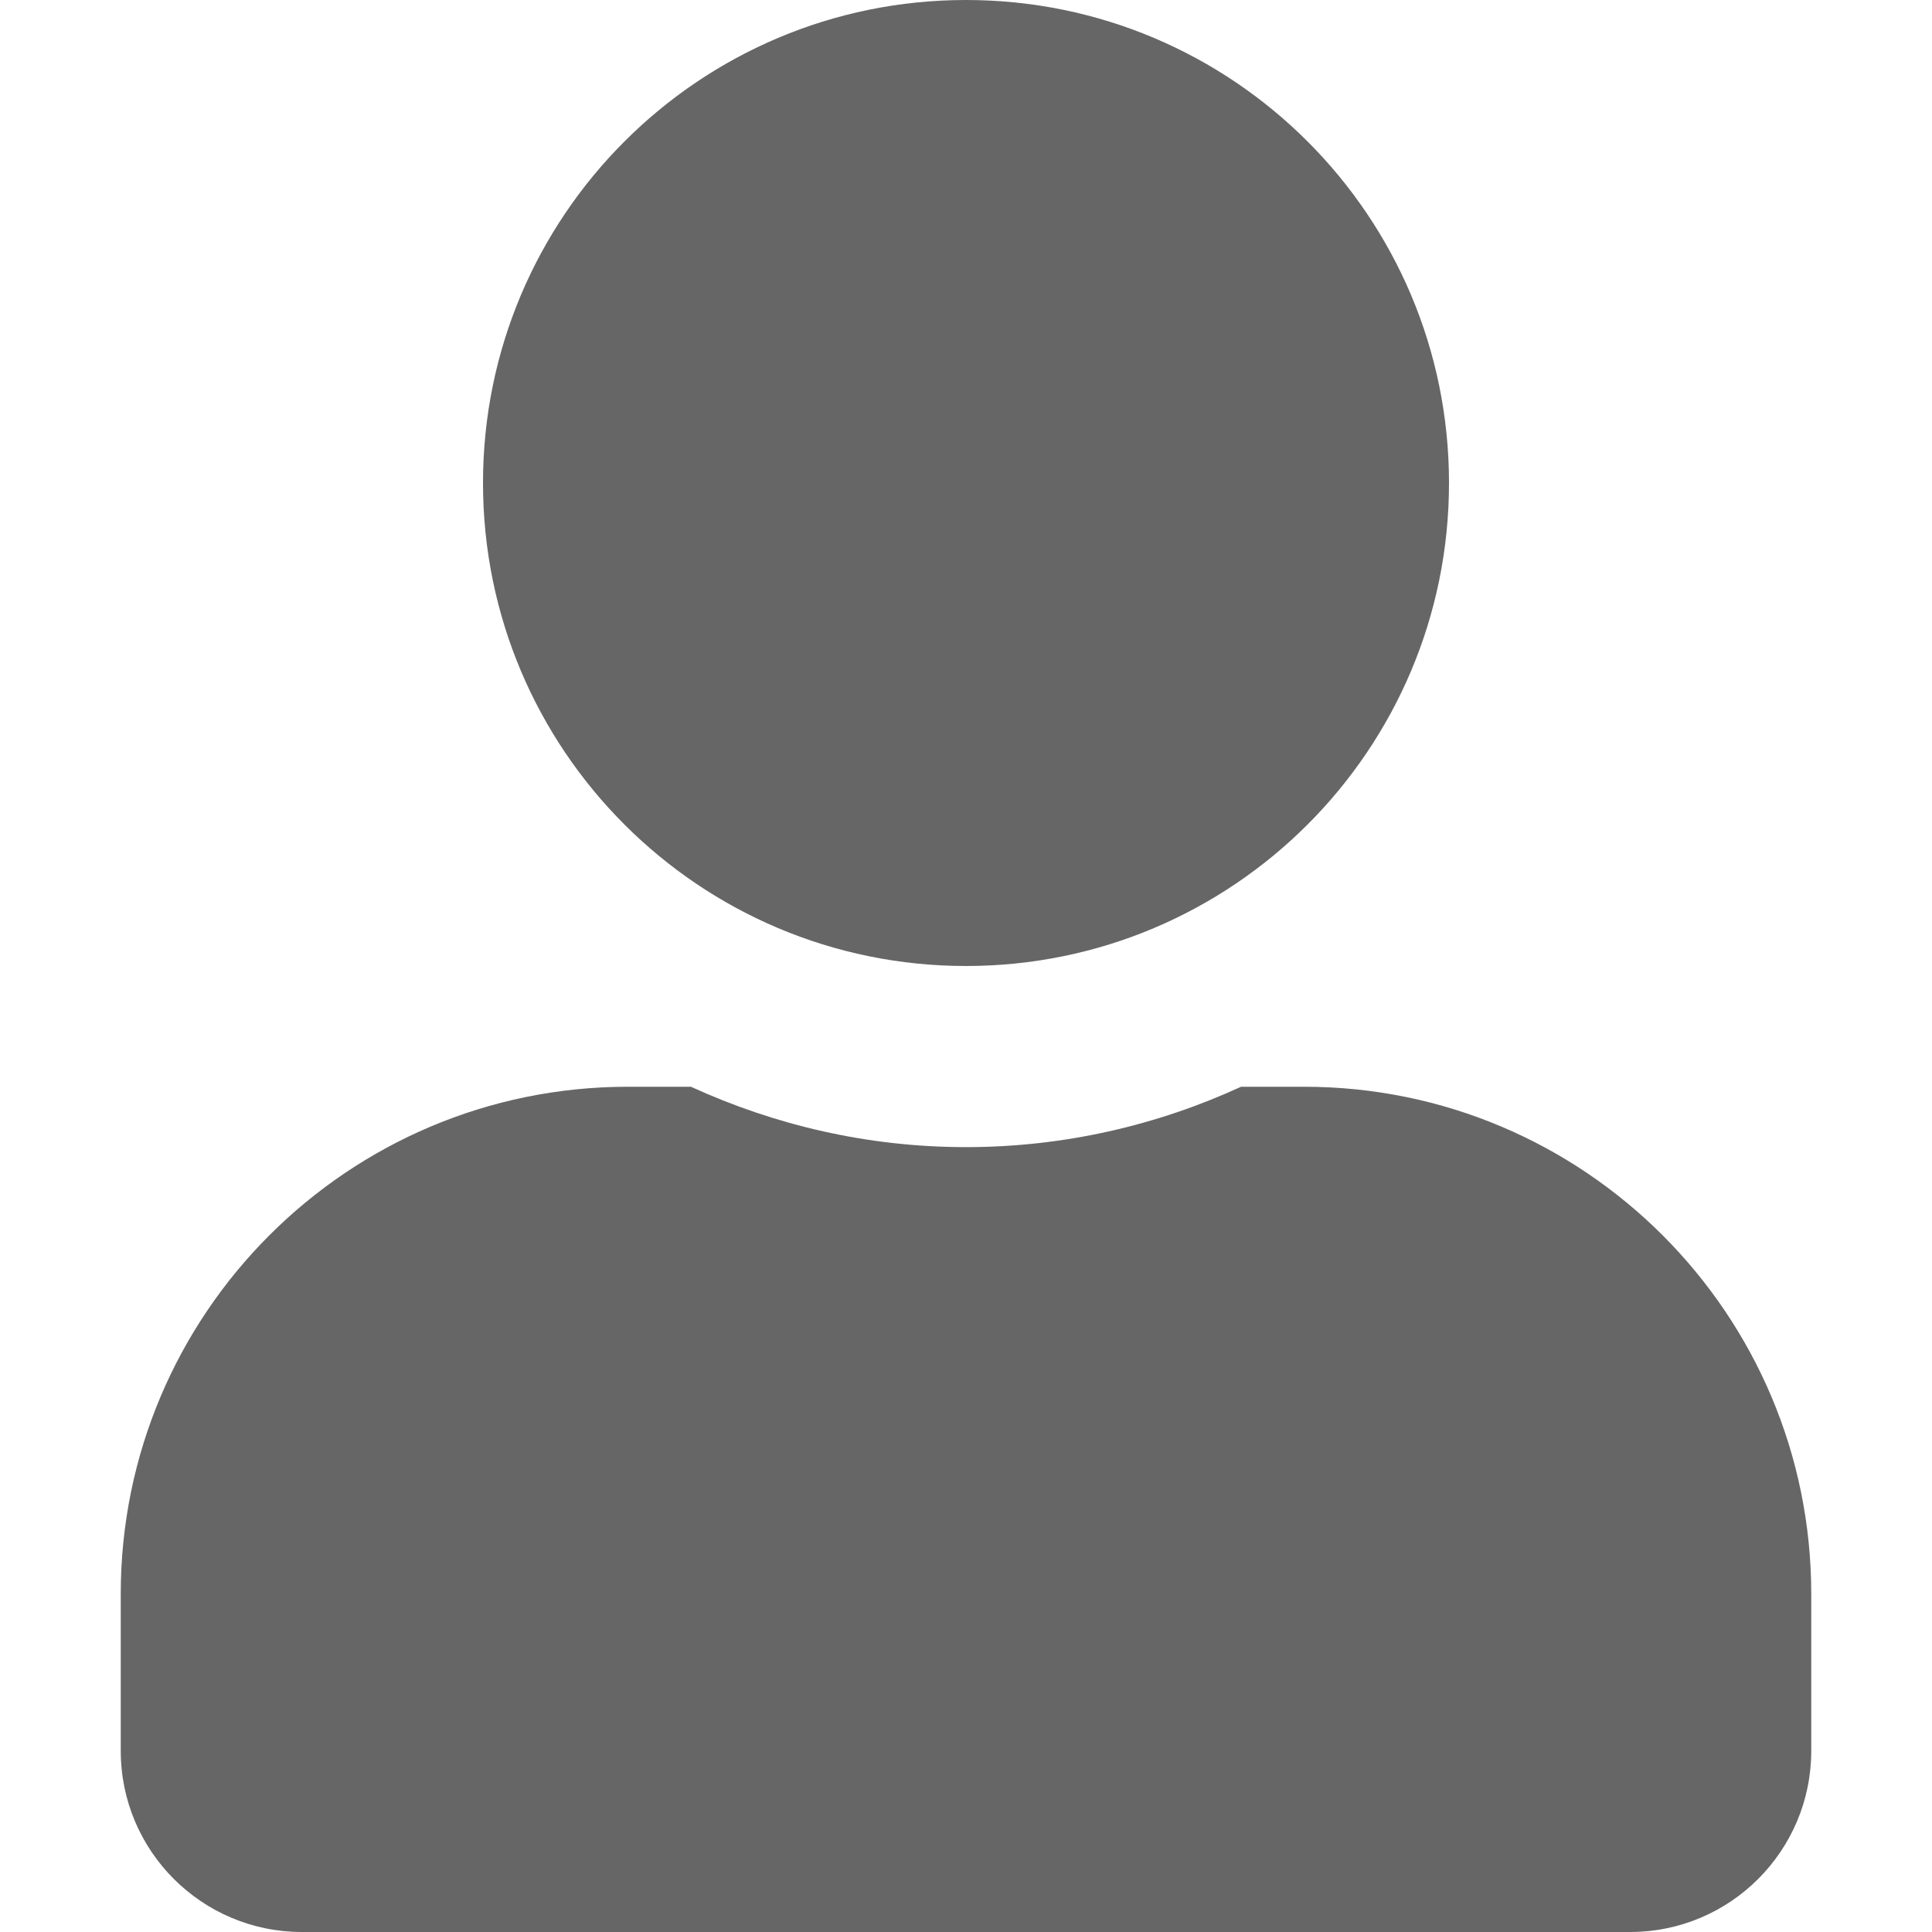 <?xml version="1.0" encoding="utf-8"?>
<!-- Generator: Adobe Illustrator 16.0.3, SVG Export Plug-In . SVG Version: 6.00 Build 0)  -->
<!DOCTYPE svg PUBLIC "-//W3C//DTD SVG 1.1//EN" "http://www.w3.org/Graphics/SVG/1.1/DTD/svg11.dtd">
<svg version="1.1" id="レイヤー_1" xmlns="http://www.w3.org/2000/svg" xmlns:xlink="http://www.w3.org/1999/xlink" x="0px"
	 y="0px" width="100px" height="100px" viewBox="0 0 100 100" enable-background="new 0 0 100 100" xml:space="preserve">
<path fill="#666666" d="M50,50c13.809,0,25-11.191,25-25c0-13.81-11.191-25-25-25c-13.809,0-25,11.19-25,25
	C25,38.809,36.191,50,50,50z M67.5,56.25h-3.262c-4.336,1.992-9.16,3.125-14.238,3.125s-9.883-1.133-14.238-3.125H32.5
	c-14.492,0-26.25,11.758-26.25,26.25v8.125c0,5.176,4.199,9.375,9.375,9.375h68.75c5.176,0,9.375-4.199,9.375-9.375V82.5
	C93.75,68.008,81.992,56.25,67.5,56.25z"/>
</svg>
